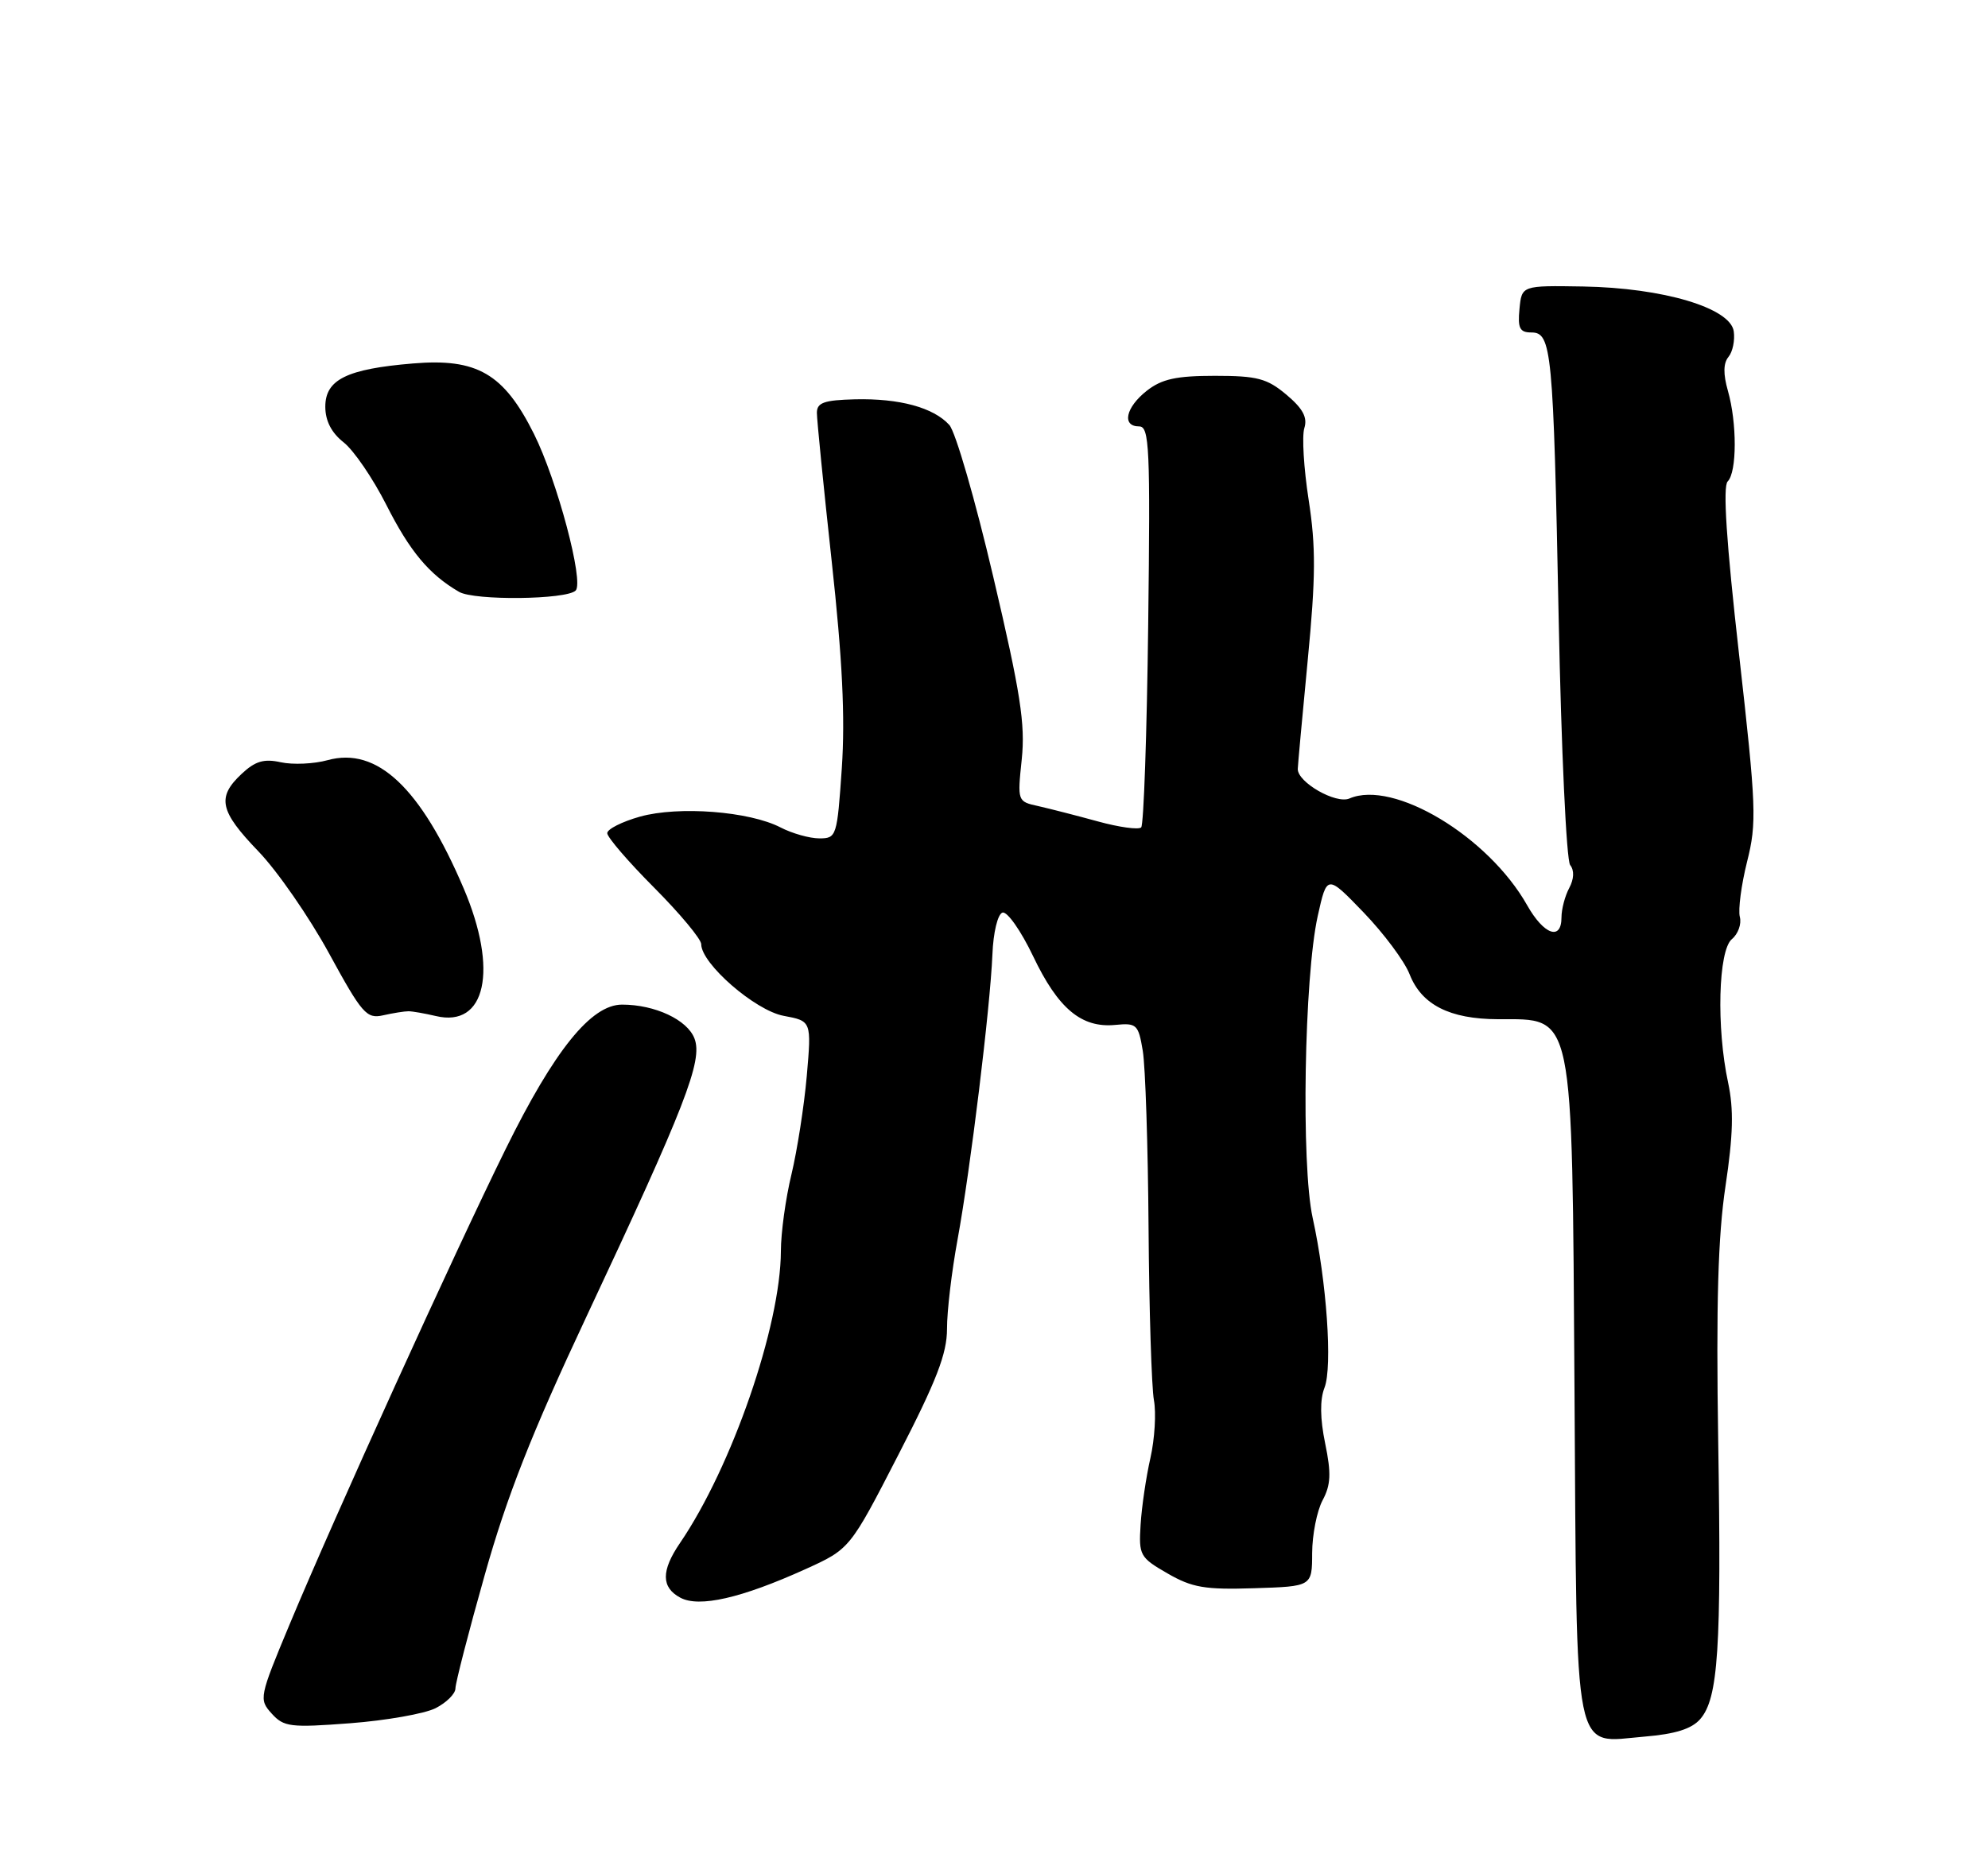 <?xml version="1.0" encoding="UTF-8" standalone="no"?>
<!DOCTYPE svg PUBLIC "-//W3C//DTD SVG 1.1//EN" "http://www.w3.org/Graphics/SVG/1.1/DTD/svg11.dtd" >
<svg xmlns="http://www.w3.org/2000/svg" xmlns:xlink="http://www.w3.org/1999/xlink" version="1.1" viewBox="0 0 275 256">
 <g >
 <path fill="currentColor"
d=" M 235.18 237.87 C 237.69 235.00 238.14 228.15 237.68 199.50 C 237.38 180.35 237.65 171.02 238.69 164.10 C 239.75 157.03 239.84 153.49 239.05 149.80 C 237.41 142.17 237.69 131.50 239.57 129.94 C 240.43 129.23 240.93 127.84 240.67 126.86 C 240.42 125.87 240.87 122.45 241.67 119.24 C 243.03 113.85 242.95 111.69 240.56 90.52 C 238.81 75.05 238.30 67.30 238.99 66.61 C 240.28 65.32 240.29 58.51 239.02 54.07 C 238.36 51.75 238.38 50.25 239.10 49.38 C 239.68 48.68 240.01 47.09 239.83 45.84 C 239.36 42.60 230.06 39.83 219.00 39.64 C 210.50 39.50 210.50 39.50 210.19 42.75 C 209.93 45.41 210.23 46.00 211.82 46.00 C 214.65 46.00 214.87 48.32 215.61 85.50 C 215.97 103.65 216.68 119.03 217.20 119.69 C 217.79 120.43 217.74 121.61 217.07 122.87 C 216.48 123.97 216.00 125.80 216.00 126.93 C 216.00 130.21 213.56 129.34 211.25 125.25 C 205.87 115.72 192.76 107.85 186.67 110.48 C 184.81 111.29 179.48 108.24 179.52 106.39 C 179.53 105.90 180.15 99.12 180.90 91.32 C 182.01 79.83 182.03 75.64 181.03 69.19 C 180.35 64.81 180.08 60.33 180.43 59.23 C 180.89 57.76 180.23 56.53 177.95 54.61 C 175.27 52.36 173.92 52.00 168.06 52.00 C 162.70 52.00 160.71 52.44 158.63 54.07 C 155.70 56.38 155.15 59.00 157.58 59.00 C 159.00 59.00 159.13 61.93 158.83 86.42 C 158.65 101.50 158.21 114.12 157.86 114.48 C 157.50 114.83 154.80 114.46 151.86 113.65 C 148.91 112.84 145.20 111.89 143.61 111.53 C 140.74 110.90 140.73 110.87 141.34 105.04 C 141.84 100.20 141.17 95.85 137.41 79.86 C 134.92 69.22 132.18 59.75 131.32 58.80 C 129.13 56.38 124.40 55.10 118.25 55.25 C 113.99 55.36 113.00 55.71 113.00 57.12 C 113.00 58.07 113.92 67.32 115.05 77.67 C 116.53 91.20 116.92 99.24 116.45 106.25 C 115.80 115.74 115.72 116.00 113.34 116.00 C 112.00 116.00 109.58 115.32 107.98 114.49 C 103.65 112.25 93.87 111.50 88.53 112.99 C 86.04 113.69 84.00 114.72 84.00 115.28 C 84.00 115.84 86.92 119.24 90.50 122.83 C 94.08 126.43 97.00 129.94 97.00 130.64 C 97.00 133.33 104.45 139.81 108.39 140.55 C 112.26 141.27 112.26 141.27 111.60 148.89 C 111.23 153.07 110.27 159.20 109.48 162.50 C 108.68 165.80 108.02 170.58 108.02 173.12 C 107.98 183.47 101.24 202.97 94.06 213.50 C 91.44 217.34 91.46 219.64 94.11 221.06 C 96.72 222.46 102.56 221.12 111.40 217.12 C 117.57 214.32 117.57 214.32 124.28 201.27 C 129.56 191.02 131.00 187.29 131.00 183.86 C 130.99 181.46 131.65 175.90 132.46 171.50 C 134.25 161.72 136.97 139.45 137.28 132.08 C 137.40 129.00 138.01 126.49 138.67 126.27 C 139.32 126.06 141.23 128.78 142.92 132.32 C 146.37 139.56 149.60 142.26 154.27 141.81 C 157.24 141.52 157.47 141.74 158.08 145.39 C 158.44 147.53 158.80 158.56 158.88 169.89 C 158.96 181.23 159.30 191.95 159.62 193.72 C 159.95 195.50 159.73 199.10 159.14 201.72 C 158.54 204.35 157.93 208.50 157.78 210.95 C 157.51 215.19 157.68 215.50 161.50 217.70 C 164.91 219.67 166.68 219.97 173.50 219.75 C 181.50 219.50 181.50 219.50 181.51 214.88 C 181.52 212.34 182.17 209.06 182.95 207.59 C 184.09 205.46 184.17 203.88 183.31 199.71 C 182.60 196.27 182.57 193.65 183.22 192.00 C 184.34 189.12 183.52 177.31 181.58 168.50 C 179.97 161.17 180.41 135.18 182.28 126.75 C 183.56 120.99 183.56 120.99 188.63 126.25 C 191.41 129.14 194.28 132.98 194.99 134.80 C 196.64 139.02 200.53 141.00 207.20 141.02 C 217.82 141.05 217.45 139.23 217.80 192.30 C 218.14 244.32 217.50 241.11 227.50 240.28 C 231.72 239.93 234.00 239.22 235.18 237.87 Z  M 60.25 236.35 C 61.76 235.58 63.00 234.35 63.00 233.61 C 63.00 232.88 64.82 225.80 67.06 217.89 C 70.12 207.01 73.55 198.31 81.09 182.24 C 94.82 152.98 97.24 146.76 96.07 143.70 C 95.09 141.10 90.60 139.00 86.05 139.00 C 81.77 139.00 76.69 145.30 69.94 159.00 C 62.82 173.44 46.31 209.77 40.05 224.78 C 35.86 234.82 35.80 235.12 37.58 237.09 C 39.26 238.95 40.16 239.06 48.46 238.43 C 53.43 238.05 58.74 237.11 60.25 236.35 Z  M 56.50 139.92 C 57.05 139.92 58.75 140.22 60.29 140.58 C 67.21 142.23 68.96 134.22 64.14 122.92 C 58.19 108.97 52.16 103.29 45.31 105.18 C 43.42 105.70 40.51 105.83 38.85 105.47 C 36.51 104.95 35.30 105.31 33.42 107.08 C 29.96 110.32 30.38 112.22 35.75 117.80 C 38.36 120.51 42.75 126.85 45.50 131.88 C 50.08 140.27 50.71 141.00 53.00 140.48 C 54.38 140.17 55.95 139.92 56.50 139.92 Z  M 79.63 81.71 C 80.81 80.52 77.07 66.46 73.86 60.03 C 69.69 51.69 66.00 49.54 57.12 50.29 C 47.97 51.05 45.00 52.52 45.00 56.27 C 45.00 58.23 45.85 59.88 47.54 61.21 C 48.94 62.31 51.59 66.20 53.44 69.85 C 56.70 76.30 59.36 79.48 63.50 81.89 C 65.62 83.12 78.36 82.98 79.63 81.71 Z "/>
</g>
</svg>